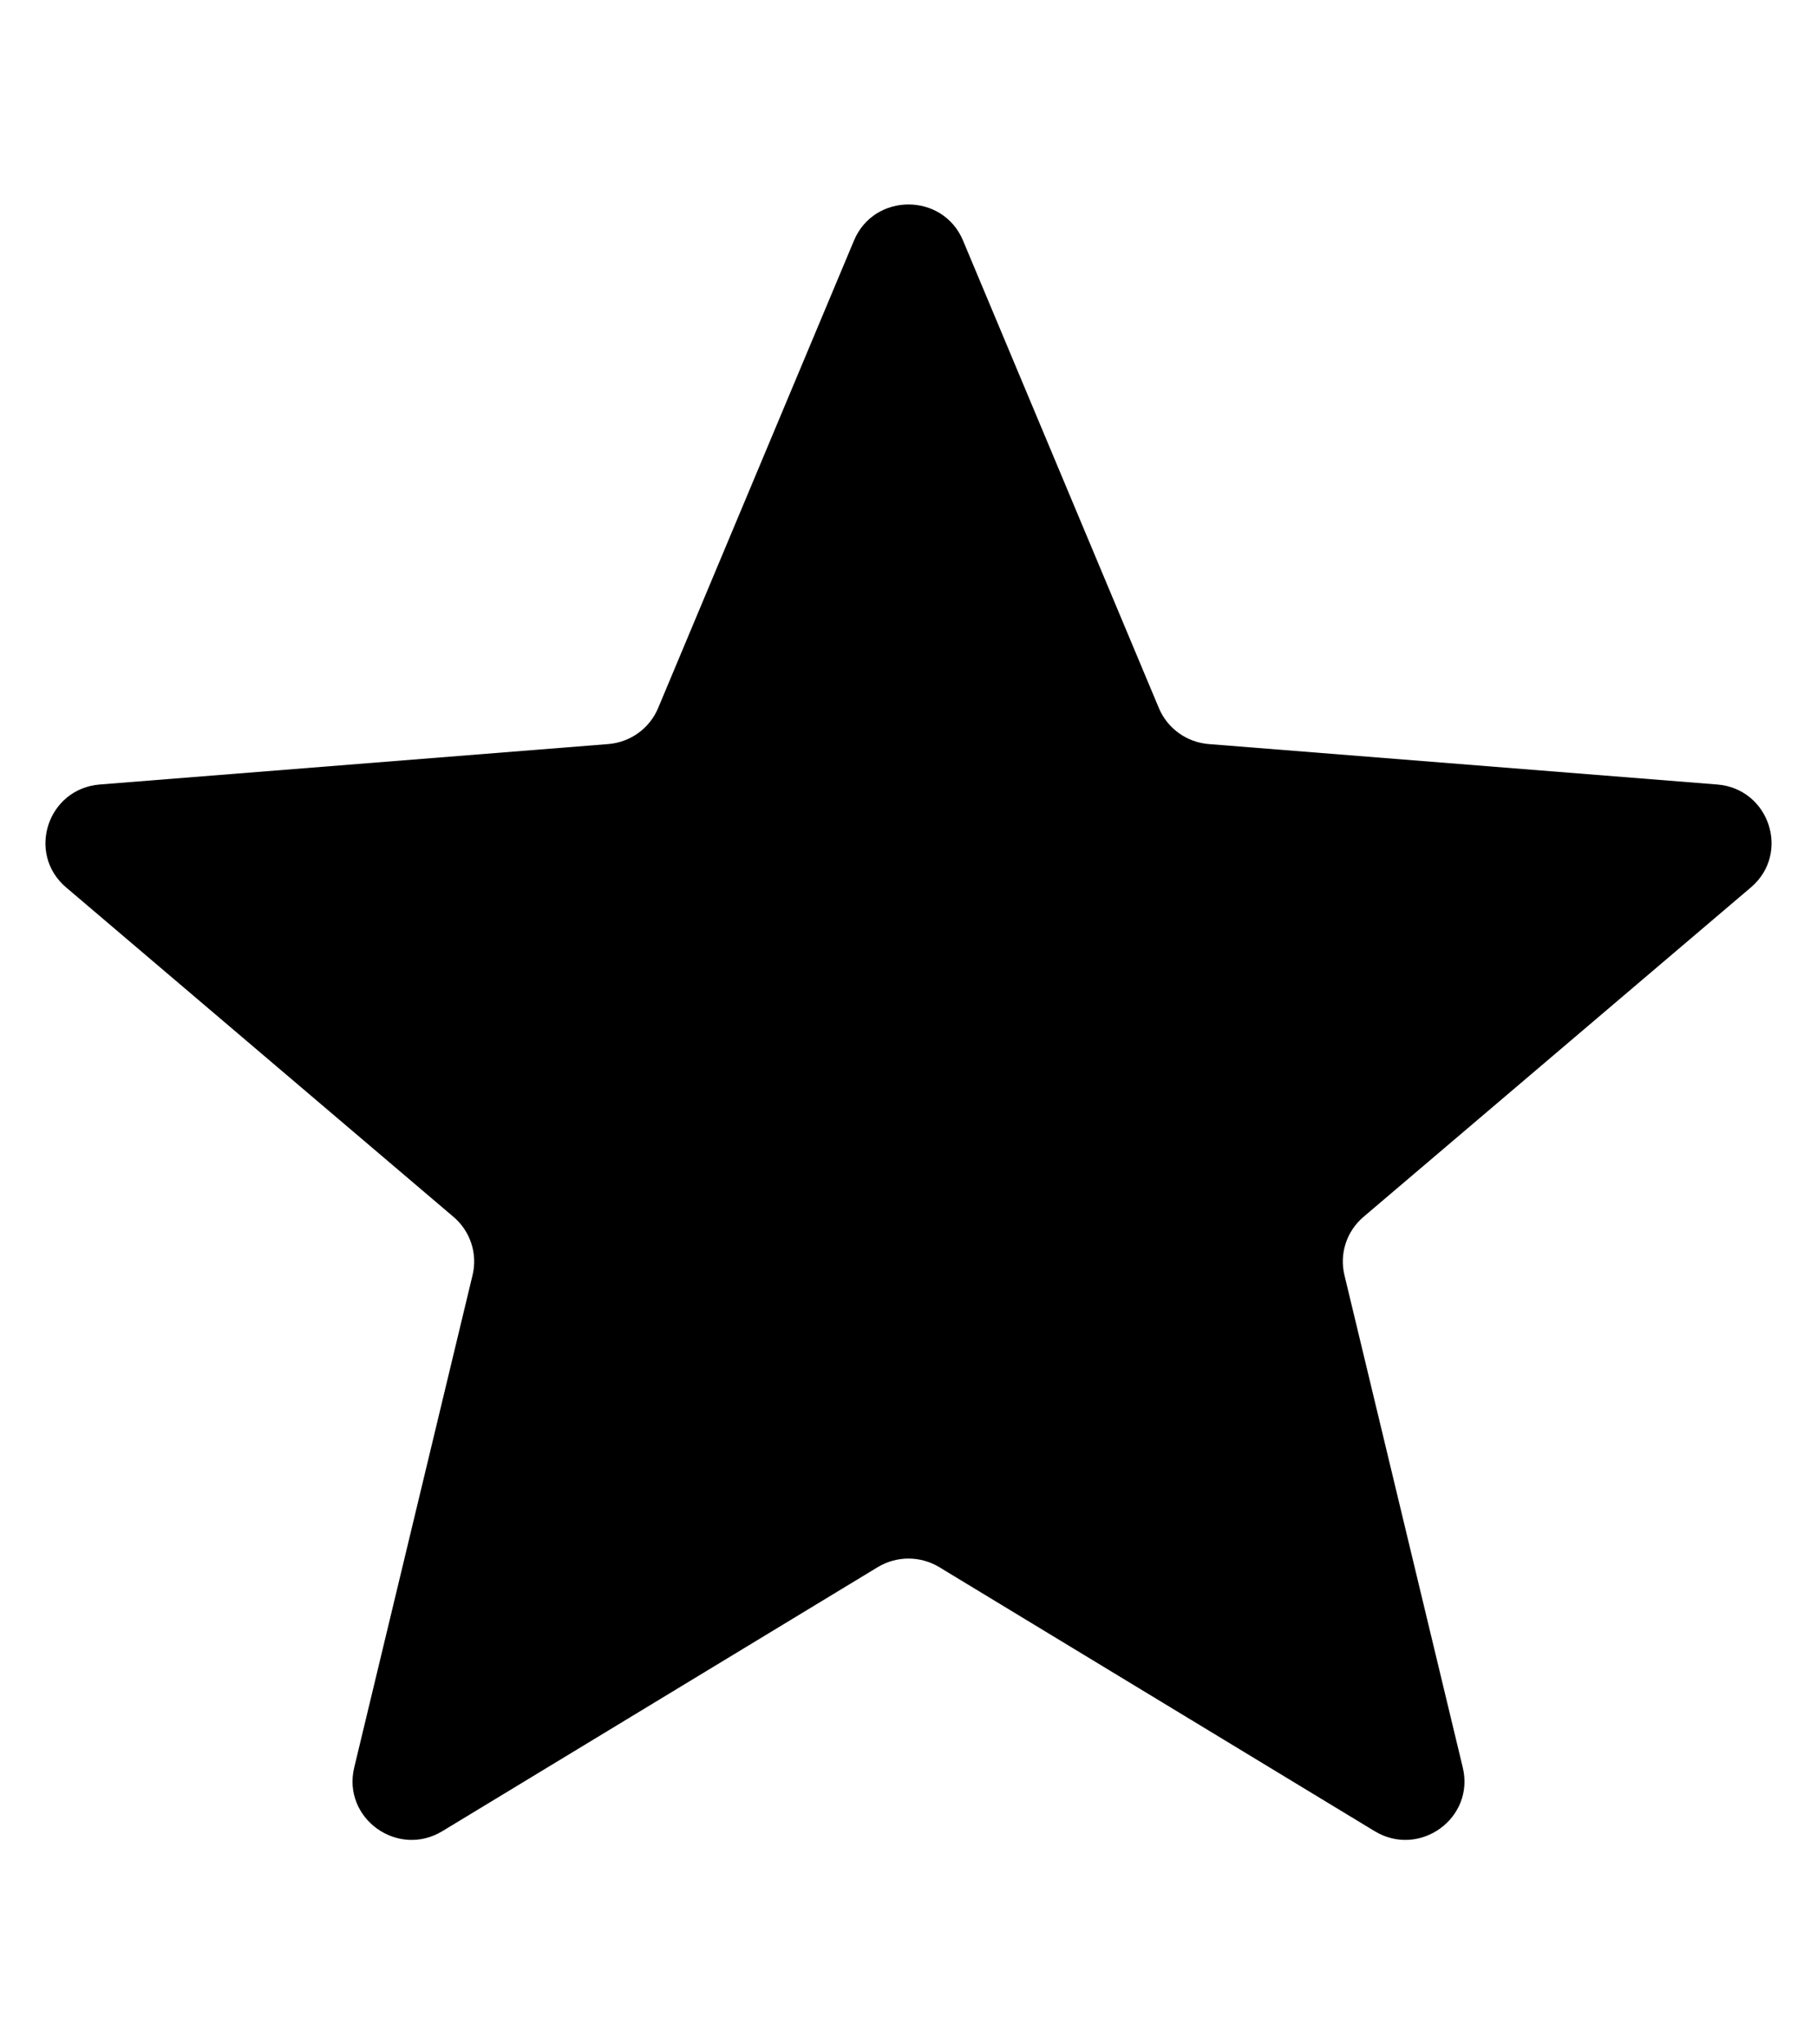 <svg width="16" height="100%" viewBox="0 0 20 18" fill="none" xmlns="http://www.w3.org/2000/svg" class="cXqgPj dXqgPj" data-qa-type="cityui/star.icon" data-qa-active="true"><path d="M10.6 0.397C10.378 -0.132 9.622 -0.132 9.4 0.397L7.244 5.543C7.15 5.767 6.939 5.919 6.696 5.939L1.099 6.384C0.523 6.43 0.289 7.144 0.728 7.517L4.992 11.143C5.177 11.3 5.258 11.547 5.202 11.782L3.899 17.203C3.765 17.761 4.376 18.203 4.87 17.903L9.661 14.998C9.869 14.872 10.131 14.872 10.339 14.998L15.13 17.903C15.624 18.203 16.235 17.761 16.101 17.203L14.798 11.782C14.742 11.547 14.823 11.3 15.008 11.143L19.272 7.517C19.711 7.144 19.477 6.43 18.901 6.384L13.304 5.939C13.061 5.919 12.85 5.767 12.756 5.543L10.6 0.397Z" fill="currentColor"></path></svg>